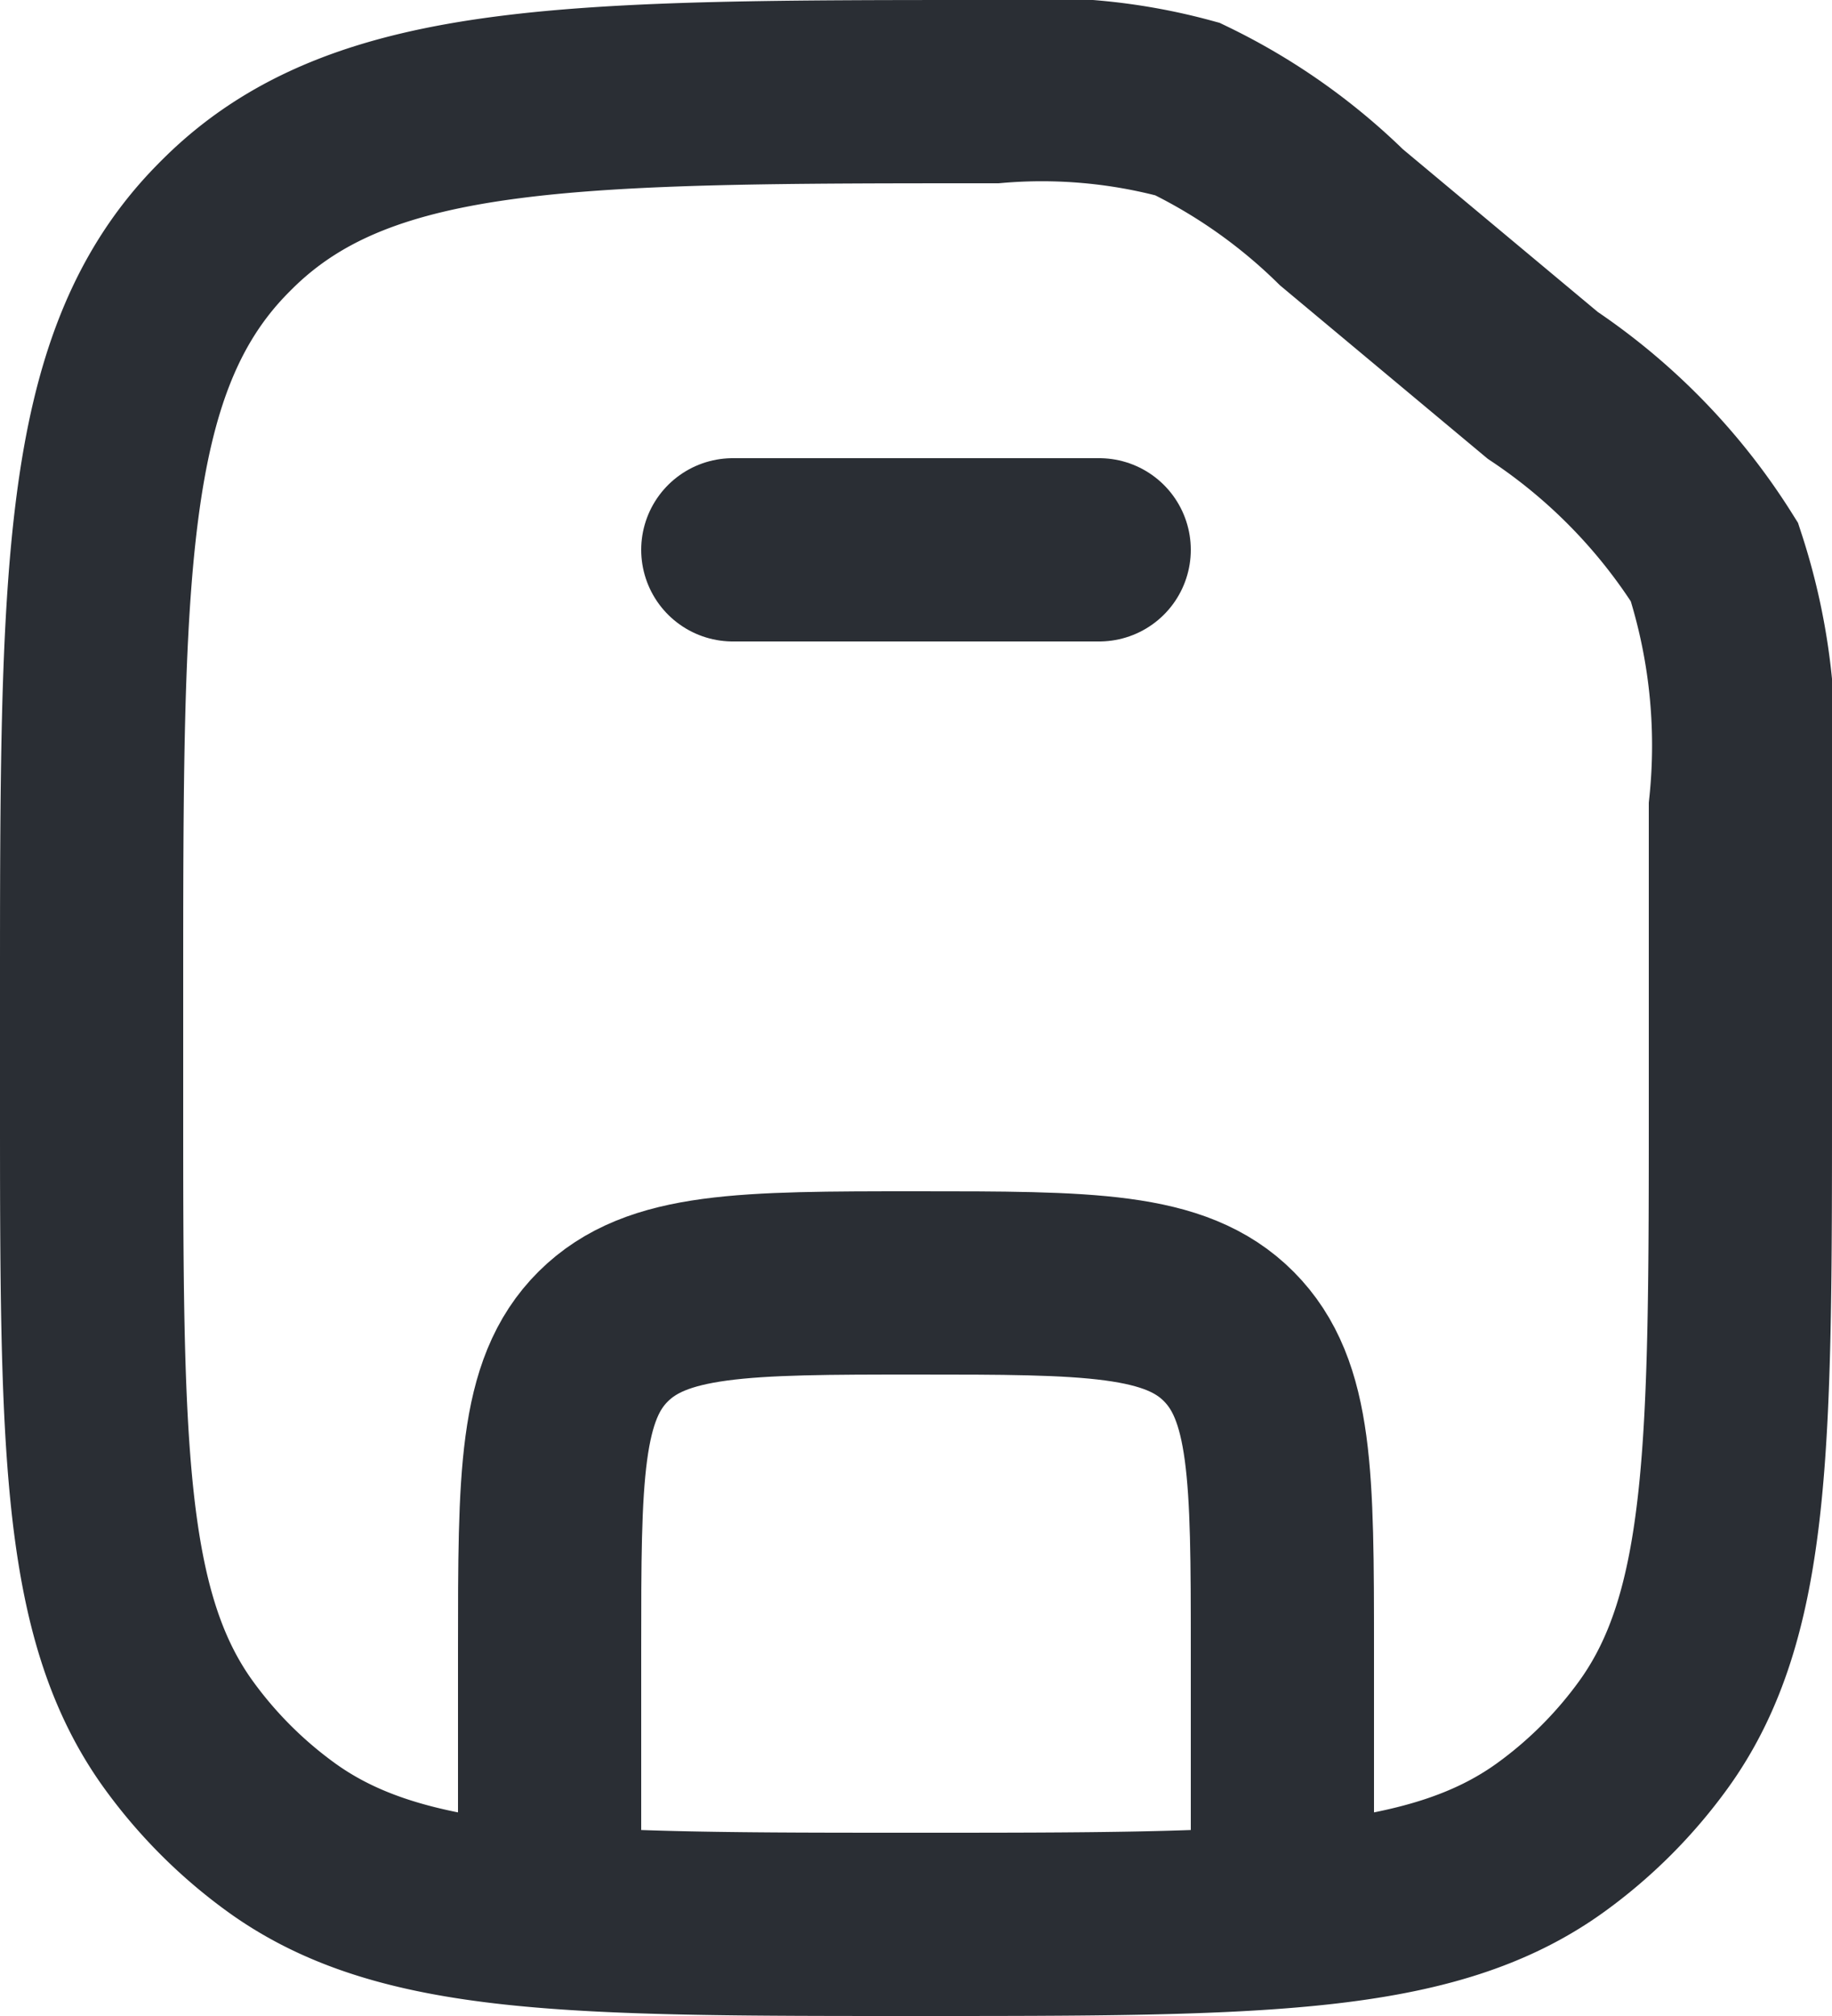 <svg xmlns="http://www.w3.org/2000/svg" width="12" height="13.2" viewBox="0 0 12 13.2">
  <g id="floppy-disk-stroke-rounded" transform="translate(-2.4 -1.4)">
    <path id="Path_6832" data-name="Path 6832" d="M8,19.2V17.4c0-1.131,0-1.7.351-2.049S9.269,15,10.4,15s1.7,0,2.049.351.351.917.351,2.049v1.8" transform="translate(-2 -5.2)" fill="none" stroke="#2a2e34" stroke-linejoin="round" stroke-width="1.2"/>
    <path id="Path_6833" data-name="Path 6833" d="M10,7h2.4" transform="translate(-2.8 -2)" fill="none" stroke="#2a2e34" stroke-linecap="round" stroke-linejoin="round" stroke-width="1.2"/>
    <path id="Path_6834" data-name="Path 6834" d="M3,7.915C3,5.169,3,3.8,3.832,2.926q.046-.048.094-.094C4.8,2,6.169,2,8.915,2a3.636,3.636,0,0,1,1.263.114,3.8,3.8,0,0,1,1.009.709l1.318,1.1A3.864,3.864,0,0,1,13.63,5.08a3.864,3.864,0,0,1,.17,1.607V8.6c0,2.25,0,3.375-.573,4.163a3,3,0,0,1-.664.664C11.775,14,10.65,14,8.4,14s-3.375,0-4.163-.573a3,3,0,0,1-.664-.664C3,11.975,3,10.85,3,8.6Z" fill="none" stroke="#2a2e34" stroke-width="1.2"/>
  </g>
</svg>
